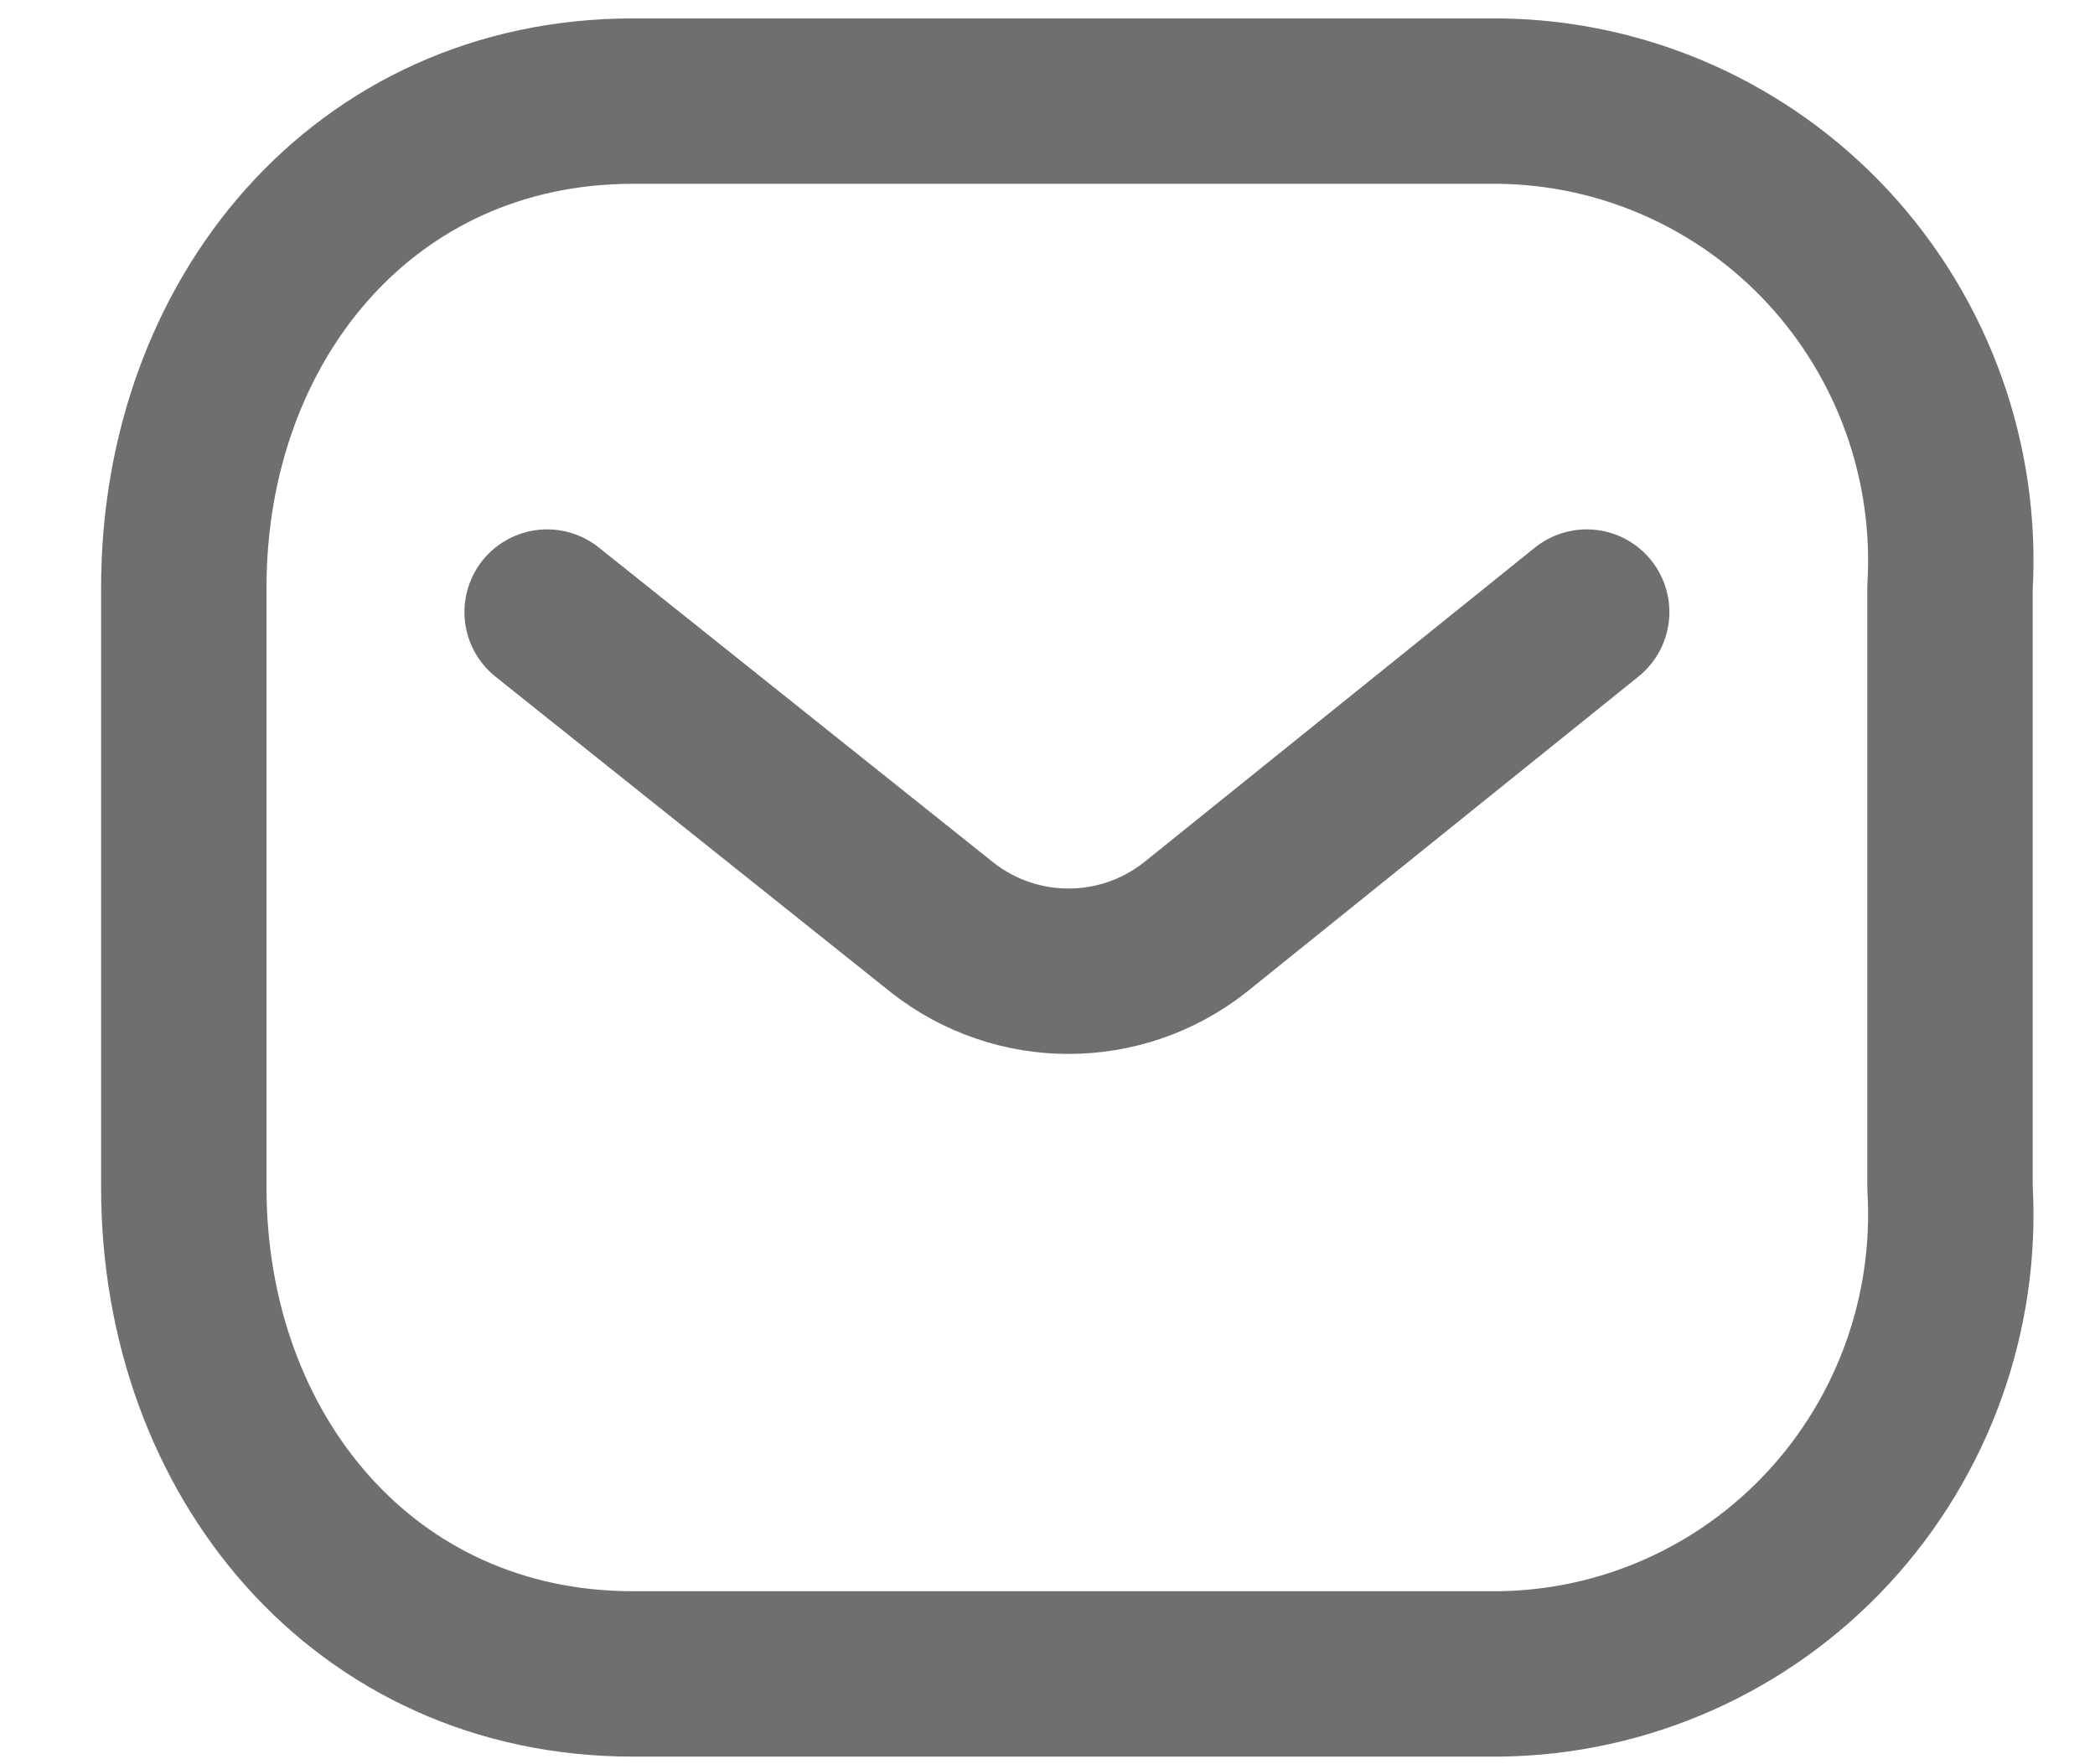 <svg fill="none" height="16" viewBox="0 0 19 16" width="19" xmlns="http://www.w3.org/2000/svg"><g stroke="#6f6f70" stroke-linecap="round" stroke-linejoin="round" stroke-width="1.5"><path d="m14.39 5.551-3.555 2.862c-.673.527-1.616.527-2.288 0l-3.585-2.862"/><path clip-rule="evenodd" d="m5.74.917h7.857c1.133.013 2.211.492 2.983 1.325.772.834 1.172 1.949 1.105 3.087v5.44c.067 1.138-.333 2.253-1.105 3.087-.772.834-1.851 1.312-2.983 1.325h-7.857c-2.433 0-4.073-1.98-4.073-4.412v-5.44c0-2.432 1.64-4.412 4.073-4.412z" fill-rule="evenodd"/></g></svg>